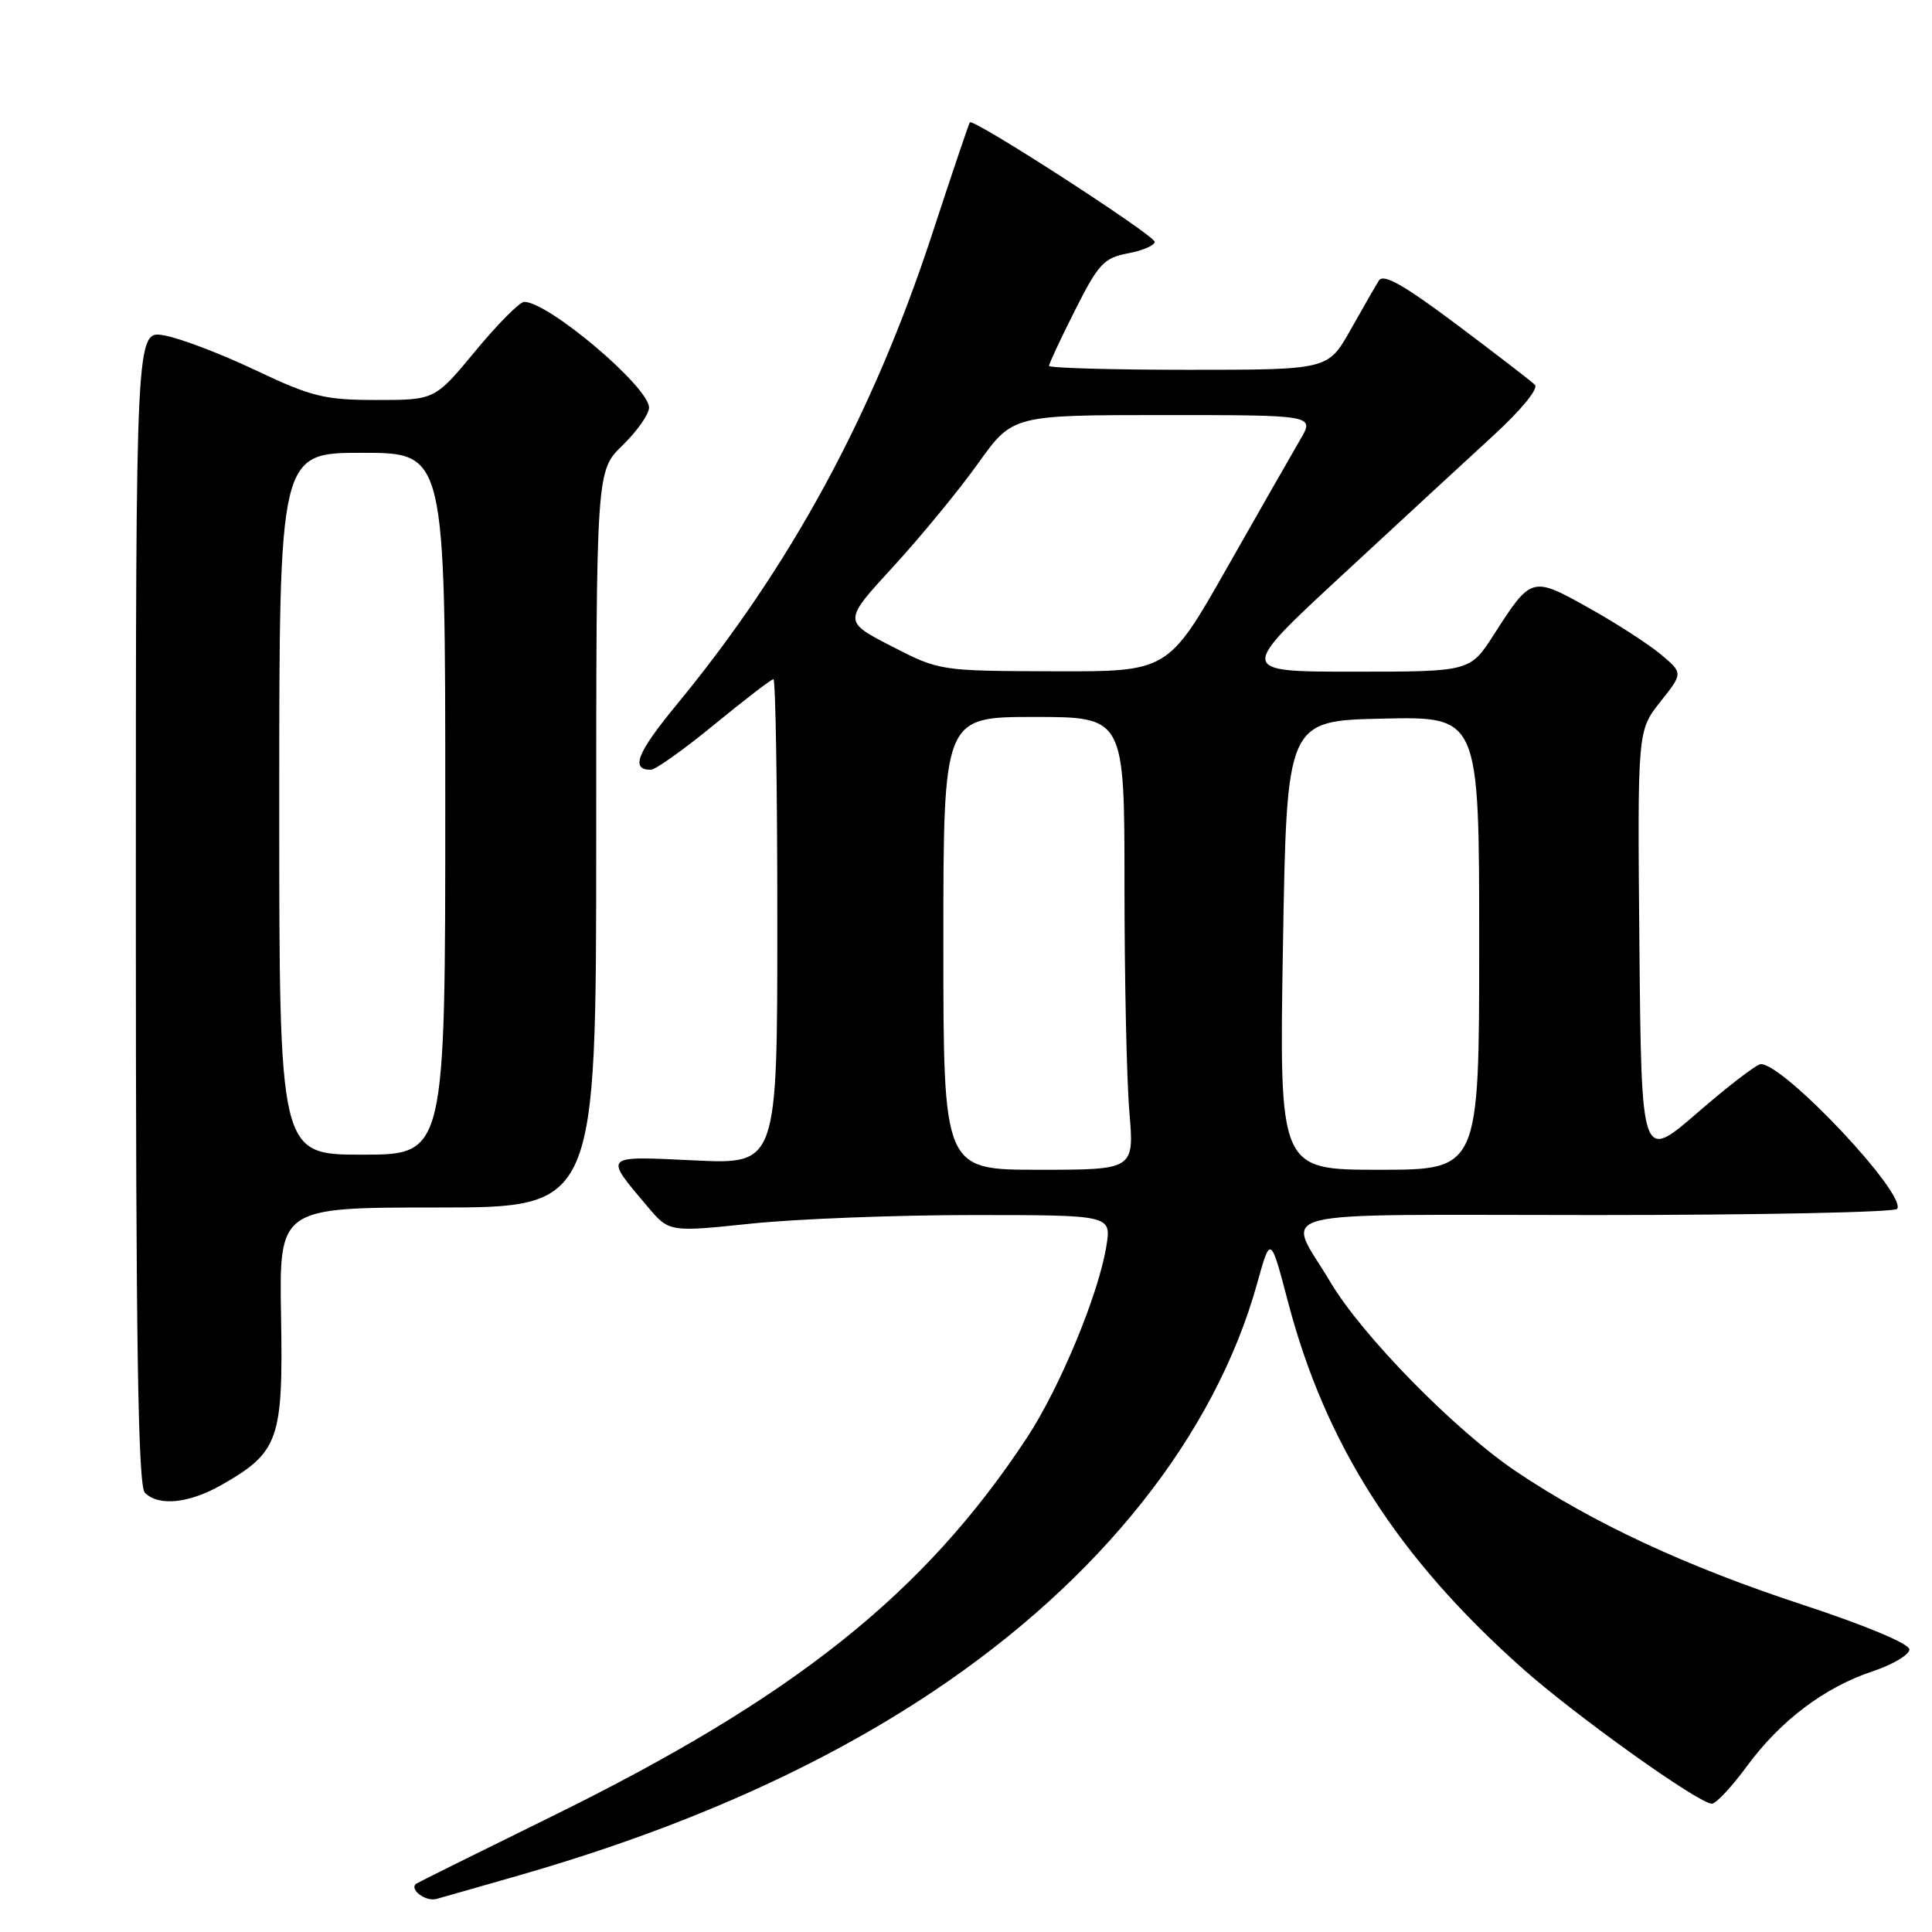 <?xml version="1.0" encoding="UTF-8" standalone="no"?>
<!DOCTYPE svg PUBLIC "-//W3C//DTD SVG 1.1//EN" "http://www.w3.org/Graphics/SVG/1.1/DTD/svg11.dtd" >
<svg xmlns="http://www.w3.org/2000/svg" xmlns:xlink="http://www.w3.org/1999/xlink" version="1.1" viewBox="0 0 256 256">
 <g >
 <path fill="currentColor"
d=" M 68.69 248.52 C 90.28 242.33 108.60 234.19 123.69 224.10 C 145.79 209.32 160.97 190.19 166.57 170.09 C 168.35 163.68 168.35 163.68 170.69 172.59 C 175.65 191.44 185.20 206.37 201.73 221.07 C 208.77 227.34 225.10 239.00 226.83 239.00 C 227.38 239.00 229.46 236.77 231.46 234.05 C 235.92 227.98 241.76 223.57 248.16 221.45 C 250.82 220.56 253.00 219.26 253.00 218.56 C 253.00 217.80 247.21 215.38 238.75 212.60 C 223.42 207.56 211.10 201.83 200.90 194.98 C 192.84 189.57 180.49 176.98 176.30 169.91 C 170.43 159.99 166.47 161.00 211.33 161.00 C 233.09 161.00 251.11 160.63 251.39 160.18 C 252.62 158.20 236.42 141.00 233.32 141.00 C 232.78 141.00 229.00 143.90 224.92 147.44 C 217.50 153.87 217.50 153.87 217.23 125.35 C 216.97 96.83 216.97 96.83 219.99 93.01 C 223.02 89.19 223.02 89.19 220.08 86.72 C 218.47 85.37 214.17 82.59 210.52 80.55 C 202.97 76.33 202.92 76.34 197.95 84.08 C 194.79 89.00 194.79 89.00 179.41 89.00 C 164.03 89.00 164.03 89.00 177.80 76.25 C 185.37 69.24 194.42 60.88 197.91 57.68 C 201.56 54.33 203.89 51.49 203.38 50.99 C 202.90 50.50 198.22 46.91 193.00 42.99 C 185.94 37.70 183.29 36.21 182.70 37.19 C 182.25 37.91 180.56 40.86 178.93 43.75 C 175.96 49.00 175.96 49.00 157.48 49.00 C 147.32 49.00 139.00 48.76 139.00 48.48 C 139.00 48.19 140.55 44.87 142.45 41.10 C 145.54 34.97 146.28 34.17 149.45 33.57 C 151.40 33.21 153.00 32.52 153.00 32.04 C 153.00 31.18 128.97 15.64 128.51 16.21 C 128.38 16.37 126.13 23.02 123.52 31.00 C 115.67 54.94 104.77 75.03 89.67 93.36 C 84.40 99.76 83.51 102.00 86.23 102.00 C 86.85 102.00 90.64 99.30 94.66 96.00 C 98.68 92.70 102.20 90.00 102.48 90.00 C 102.77 90.00 103.00 104.46 103.00 122.14 C 103.00 154.28 103.00 154.28 92.03 153.76 C 79.80 153.18 79.99 152.99 85.81 159.89 C 88.67 163.27 88.67 163.27 99.59 162.13 C 105.59 161.51 118.77 161.00 128.88 161.00 C 147.26 161.00 147.26 161.00 146.60 165.11 C 145.58 171.47 140.44 183.87 136.08 190.50 C 122.46 211.18 105.20 224.93 73.00 240.74 C 63.38 245.47 55.34 249.46 55.15 249.60 C 54.17 250.34 56.40 252.02 57.83 251.62 C 58.75 251.37 63.64 249.97 68.69 248.52 Z  M 29.41 196.73 C 36.95 192.42 37.53 190.75 37.24 174.41 C 36.99 160.00 36.99 160.00 57.99 160.00 C 79.00 160.00 79.00 160.00 79.00 111.20 C 79.00 62.39 79.00 62.39 82.50 59.00 C 84.42 57.13 86.00 54.89 86.00 54.01 C 86.00 51.28 72.68 40.00 69.46 40.00 C 68.86 40.00 65.96 42.92 63.00 46.50 C 57.62 53.00 57.62 53.00 49.91 53.00 C 43.00 53.00 41.32 52.59 33.85 49.05 C 29.26 46.87 23.81 44.80 21.75 44.44 C 18.00 43.78 18.00 43.78 18.00 120.19 C 18.00 178.29 18.29 196.89 19.20 197.80 C 21.03 199.63 25.08 199.21 29.41 196.73 Z  M 125.00 125.00 C 125.00 95.00 125.00 95.00 137.00 95.00 C 149.00 95.00 149.00 95.00 149.00 117.35 C 149.00 129.64 149.29 143.14 149.65 147.35 C 150.29 155.00 150.29 155.00 137.65 155.00 C 125.00 155.00 125.00 155.00 125.00 125.00 Z  M 170.00 125.25 C 170.50 95.50 170.50 95.50 183.25 95.22 C 196.00 94.94 196.00 94.94 196.00 124.97 C 196.00 155.00 196.00 155.00 182.75 155.00 C 169.50 155.00 169.50 155.00 170.00 125.25 Z  M 118.10 85.61 C 111.71 82.32 111.71 82.32 118.38 75.06 C 122.05 71.06 127.10 64.91 129.61 61.39 C 134.18 55.00 134.18 55.00 154.19 55.00 C 174.20 55.00 174.20 55.00 172.29 58.25 C 171.24 60.04 166.87 67.69 162.58 75.25 C 154.77 89.00 154.77 89.00 139.63 88.95 C 124.53 88.90 124.49 88.90 118.10 85.61 Z  M 37.00 106.50 C 37.00 60.00 37.00 60.00 48.00 60.00 C 59.00 60.00 59.00 60.00 59.00 106.50 C 59.00 153.00 59.00 153.00 48.00 153.00 C 37.00 153.00 37.00 153.00 37.00 106.50 Z "/>
</g>
</svg>